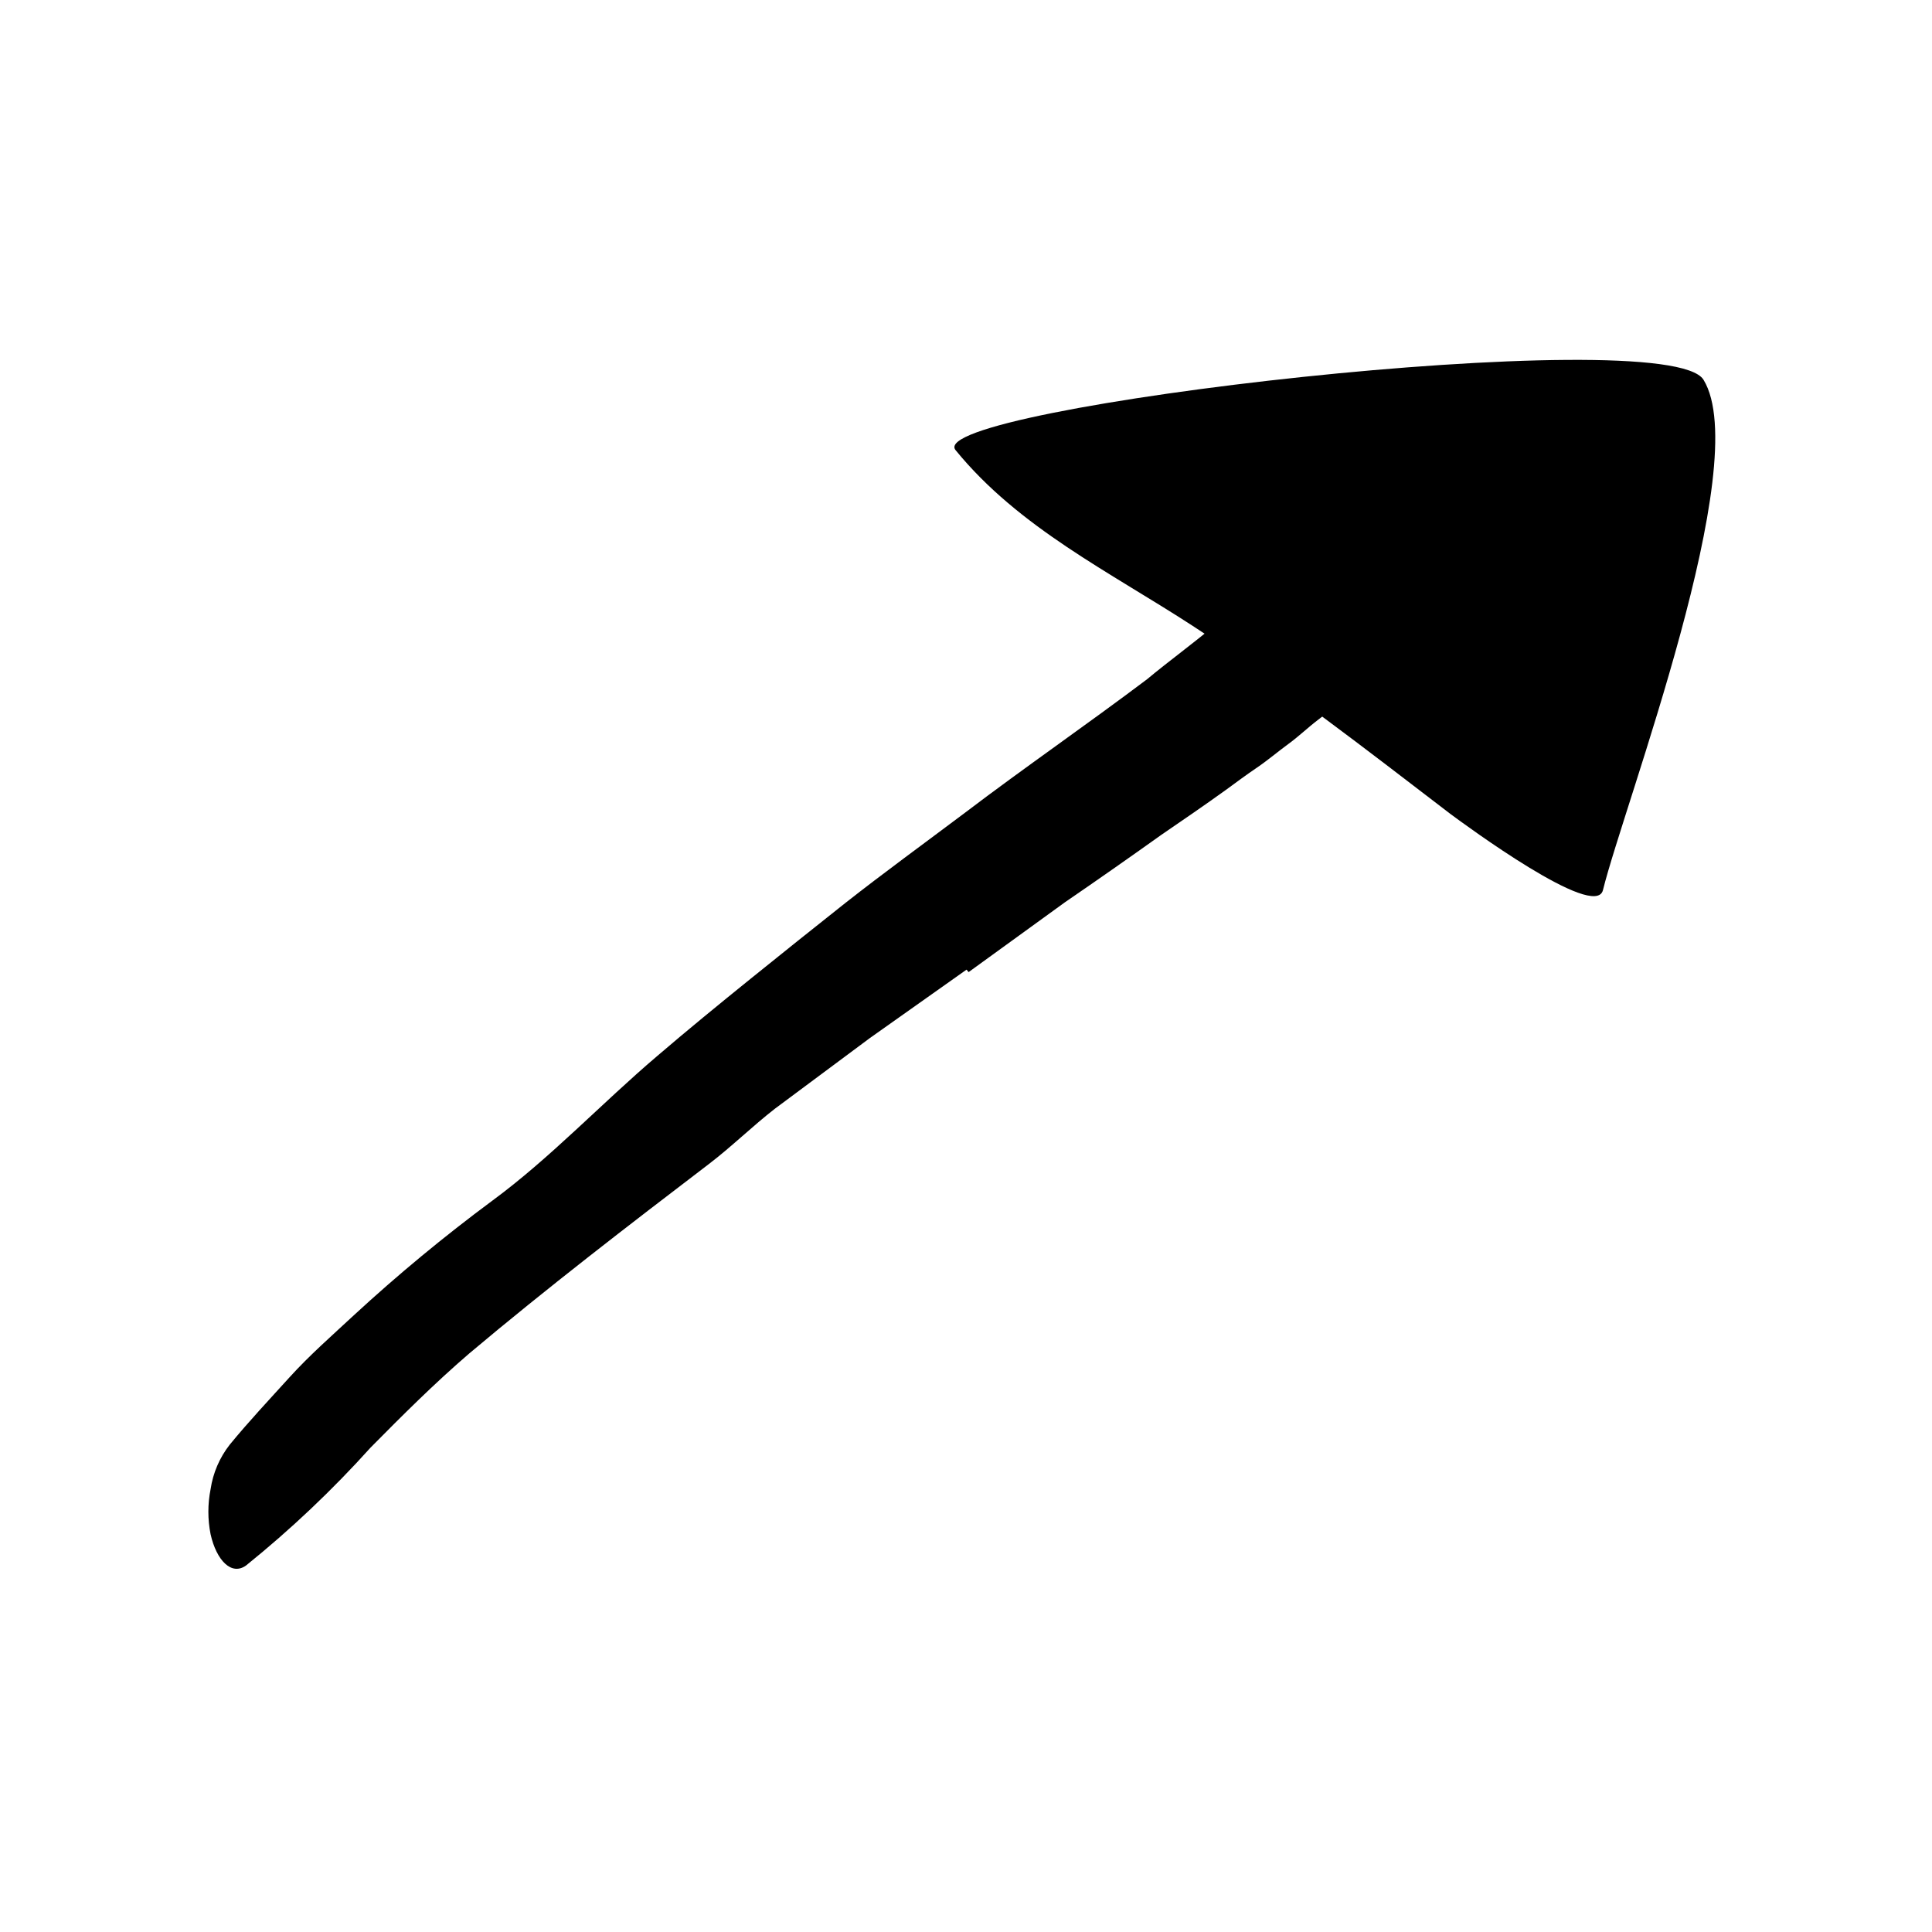 <svg width="96" height="96" viewBox="0 0 96 96" fill="none" xmlns="http://www.w3.org/2000/svg">
<path d="M48.027 48.18L43.227 51.578L38.521 55.079C37.391 55.954 36.375 56.961 35.227 57.837C31.208 60.905 27.18 64.001 23.321 67.249C21.58 68.745 19.98 70.345 18.417 71.926C16.512 74.042 14.441 76.003 12.224 77.79C11.5 78.307 10.756 77.535 10.464 76.237C10.317 75.497 10.317 74.736 10.464 73.997C10.584 73.189 10.912 72.427 11.415 71.785C12.356 70.637 13.382 69.545 14.38 68.444C15.377 67.343 16.497 66.364 17.58 65.357C19.77 63.337 22.067 61.437 24.46 59.663C27.34 57.545 29.881 54.834 32.657 52.472C34.173 51.173 35.726 49.903 37.288 48.641C38.85 47.38 40.413 46.129 41.994 44.877C43.923 43.361 45.928 41.903 47.933 40.397C50.907 38.138 54.013 36.001 56.996 33.752C58.126 32.811 59.293 31.973 60.403 31.032C60.968 30.571 61.514 30.091 62.088 29.639L63.876 28.321C64.413 27.936 64.902 27.503 65.457 27.154C66.213 26.627 67.115 26.35 68.036 26.364C68.765 26.49 69.407 26.917 69.806 27.54C70.078 27.841 70.336 28.155 70.577 28.481C71.274 29.639 70.888 31.117 69.721 32.246C68.78 32.971 67.895 33.846 66.944 34.618C66.464 35.013 66.003 35.38 65.495 35.766C64.987 36.152 64.554 36.575 64.027 36.961C63.5 37.347 62.991 37.78 62.464 38.138C61.937 38.495 61.429 38.872 60.902 39.258C59.857 40.011 58.784 40.745 57.711 41.479C56.13 42.608 54.533 43.725 52.921 44.83L48.13 48.303L48.027 48.18Z" fill="black"/>
<path d="M79.65 44.228C80.704 39.965 87.18 23.024 84.648 18.873C82.869 15.937 45.759 20.257 47.481 22.365C50.624 26.224 55.17 28.435 59.264 31.099C63.716 33.998 67.867 37.226 72.083 40.454C72.77 40.962 79.274 45.763 79.65 44.228Z" fill="black"/>
</svg>
